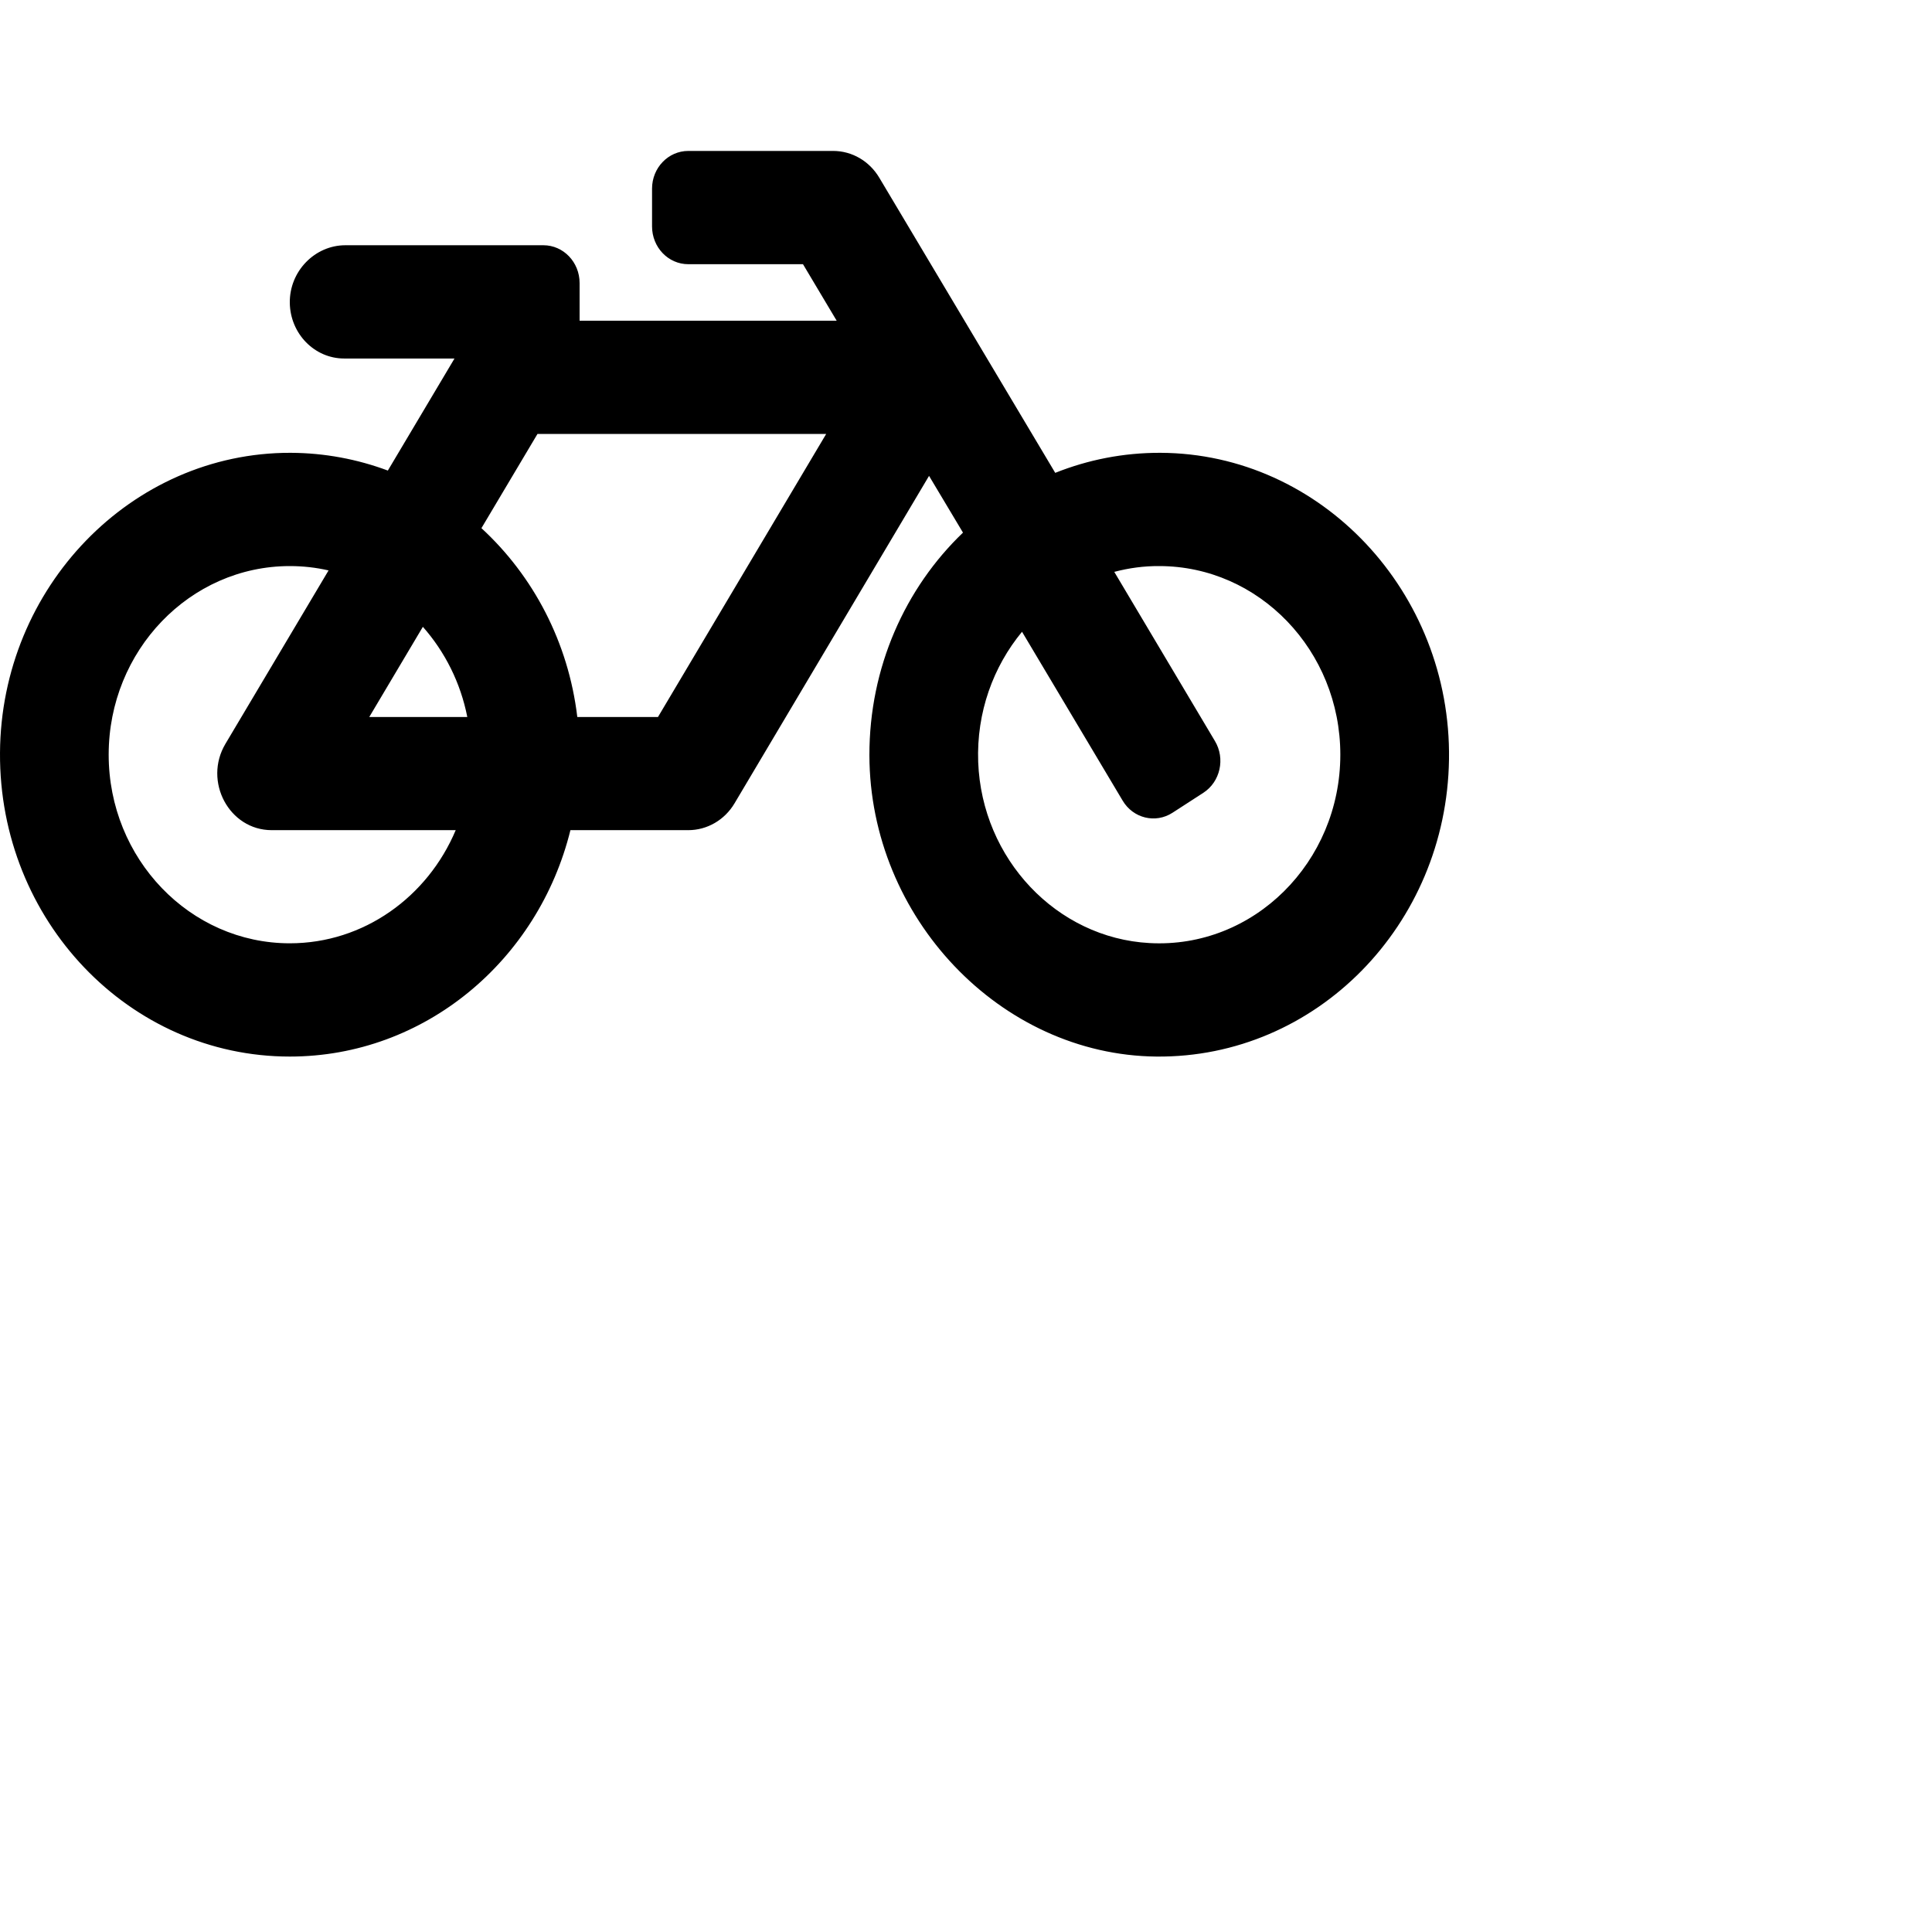 <svg viewBox='0 0 16 16' xmlns='http://www.w3.org/2000/svg'><path d='M9.61,3.75 C9.303,3.749 9.009,3.808 8.739,3.916 L7.282,1.472 C7.2,1.334 7.056,1.25 6.9,1.25 L5.7,1.25 C5.534,1.25 5.4,1.39 5.4,1.562 L5.4,1.875 C5.4,2.048 5.534,2.188 5.7,2.188 L6.65,2.188 L6.929,2.656 L4.8,2.656 L4.8,2.344 C4.8,2.171 4.666,2.031 4.5,2.031 L2.86,2.031 C2.608,2.031 2.396,2.246 2.4,2.509 C2.404,2.763 2.604,2.969 2.85,2.969 L3.764,2.969 L3.212,3.897 C2.96,3.803 2.689,3.751 2.406,3.75 C1.089,3.747 0.008,4.864 3.75e-05,6.235 C-0.008,7.623 1.07,8.75 2.4,8.75 C3.518,8.75 4.458,7.953 4.724,6.875 L5.7,6.875 C5.856,6.875 6.001,6.791 6.083,6.653 L7.694,3.941 L7.975,4.411 C7.497,4.869 7.199,5.526 7.2,6.255 C7.203,7.6 8.286,8.737 9.576,8.75 C10.9,8.763 11.98,7.66 12,6.289 C12.02,4.903 10.94,3.755 9.61,3.75 Z M3.502,5.191 C3.684,5.397 3.814,5.653 3.87,5.938 L3.058,5.938 L3.502,5.191 Z M2.4,7.812 C1.573,7.812 0.9,7.112 0.9,6.25 C0.9,5.388 1.573,4.688 2.4,4.688 C2.51,4.688 2.617,4.7 2.721,4.724 L1.867,6.16 C1.682,6.471 1.898,6.875 2.25,6.875 L3.774,6.875 C3.542,7.426 3.014,7.812 2.4,7.812 Z M5.449,5.938 L4.781,5.938 C4.707,5.317 4.415,4.768 3.987,4.374 L4.451,3.594 L6.842,3.594 L5.449,5.938 Z M9.519,7.81 C8.75,7.768 8.131,7.113 8.101,6.311 C8.086,5.899 8.226,5.52 8.464,5.232 L9.297,6.63 C9.384,6.777 9.569,6.822 9.71,6.731 L9.965,6.566 C10.106,6.475 10.149,6.282 10.061,6.136 L9.228,4.736 C9.349,4.704 9.474,4.687 9.6,4.688 C10.427,4.688 11.1,5.388 11.1,6.25 C11.1,7.139 10.383,7.858 9.519,7.81 Z' fill='#000' fill-rule='nonzero'/></svg>